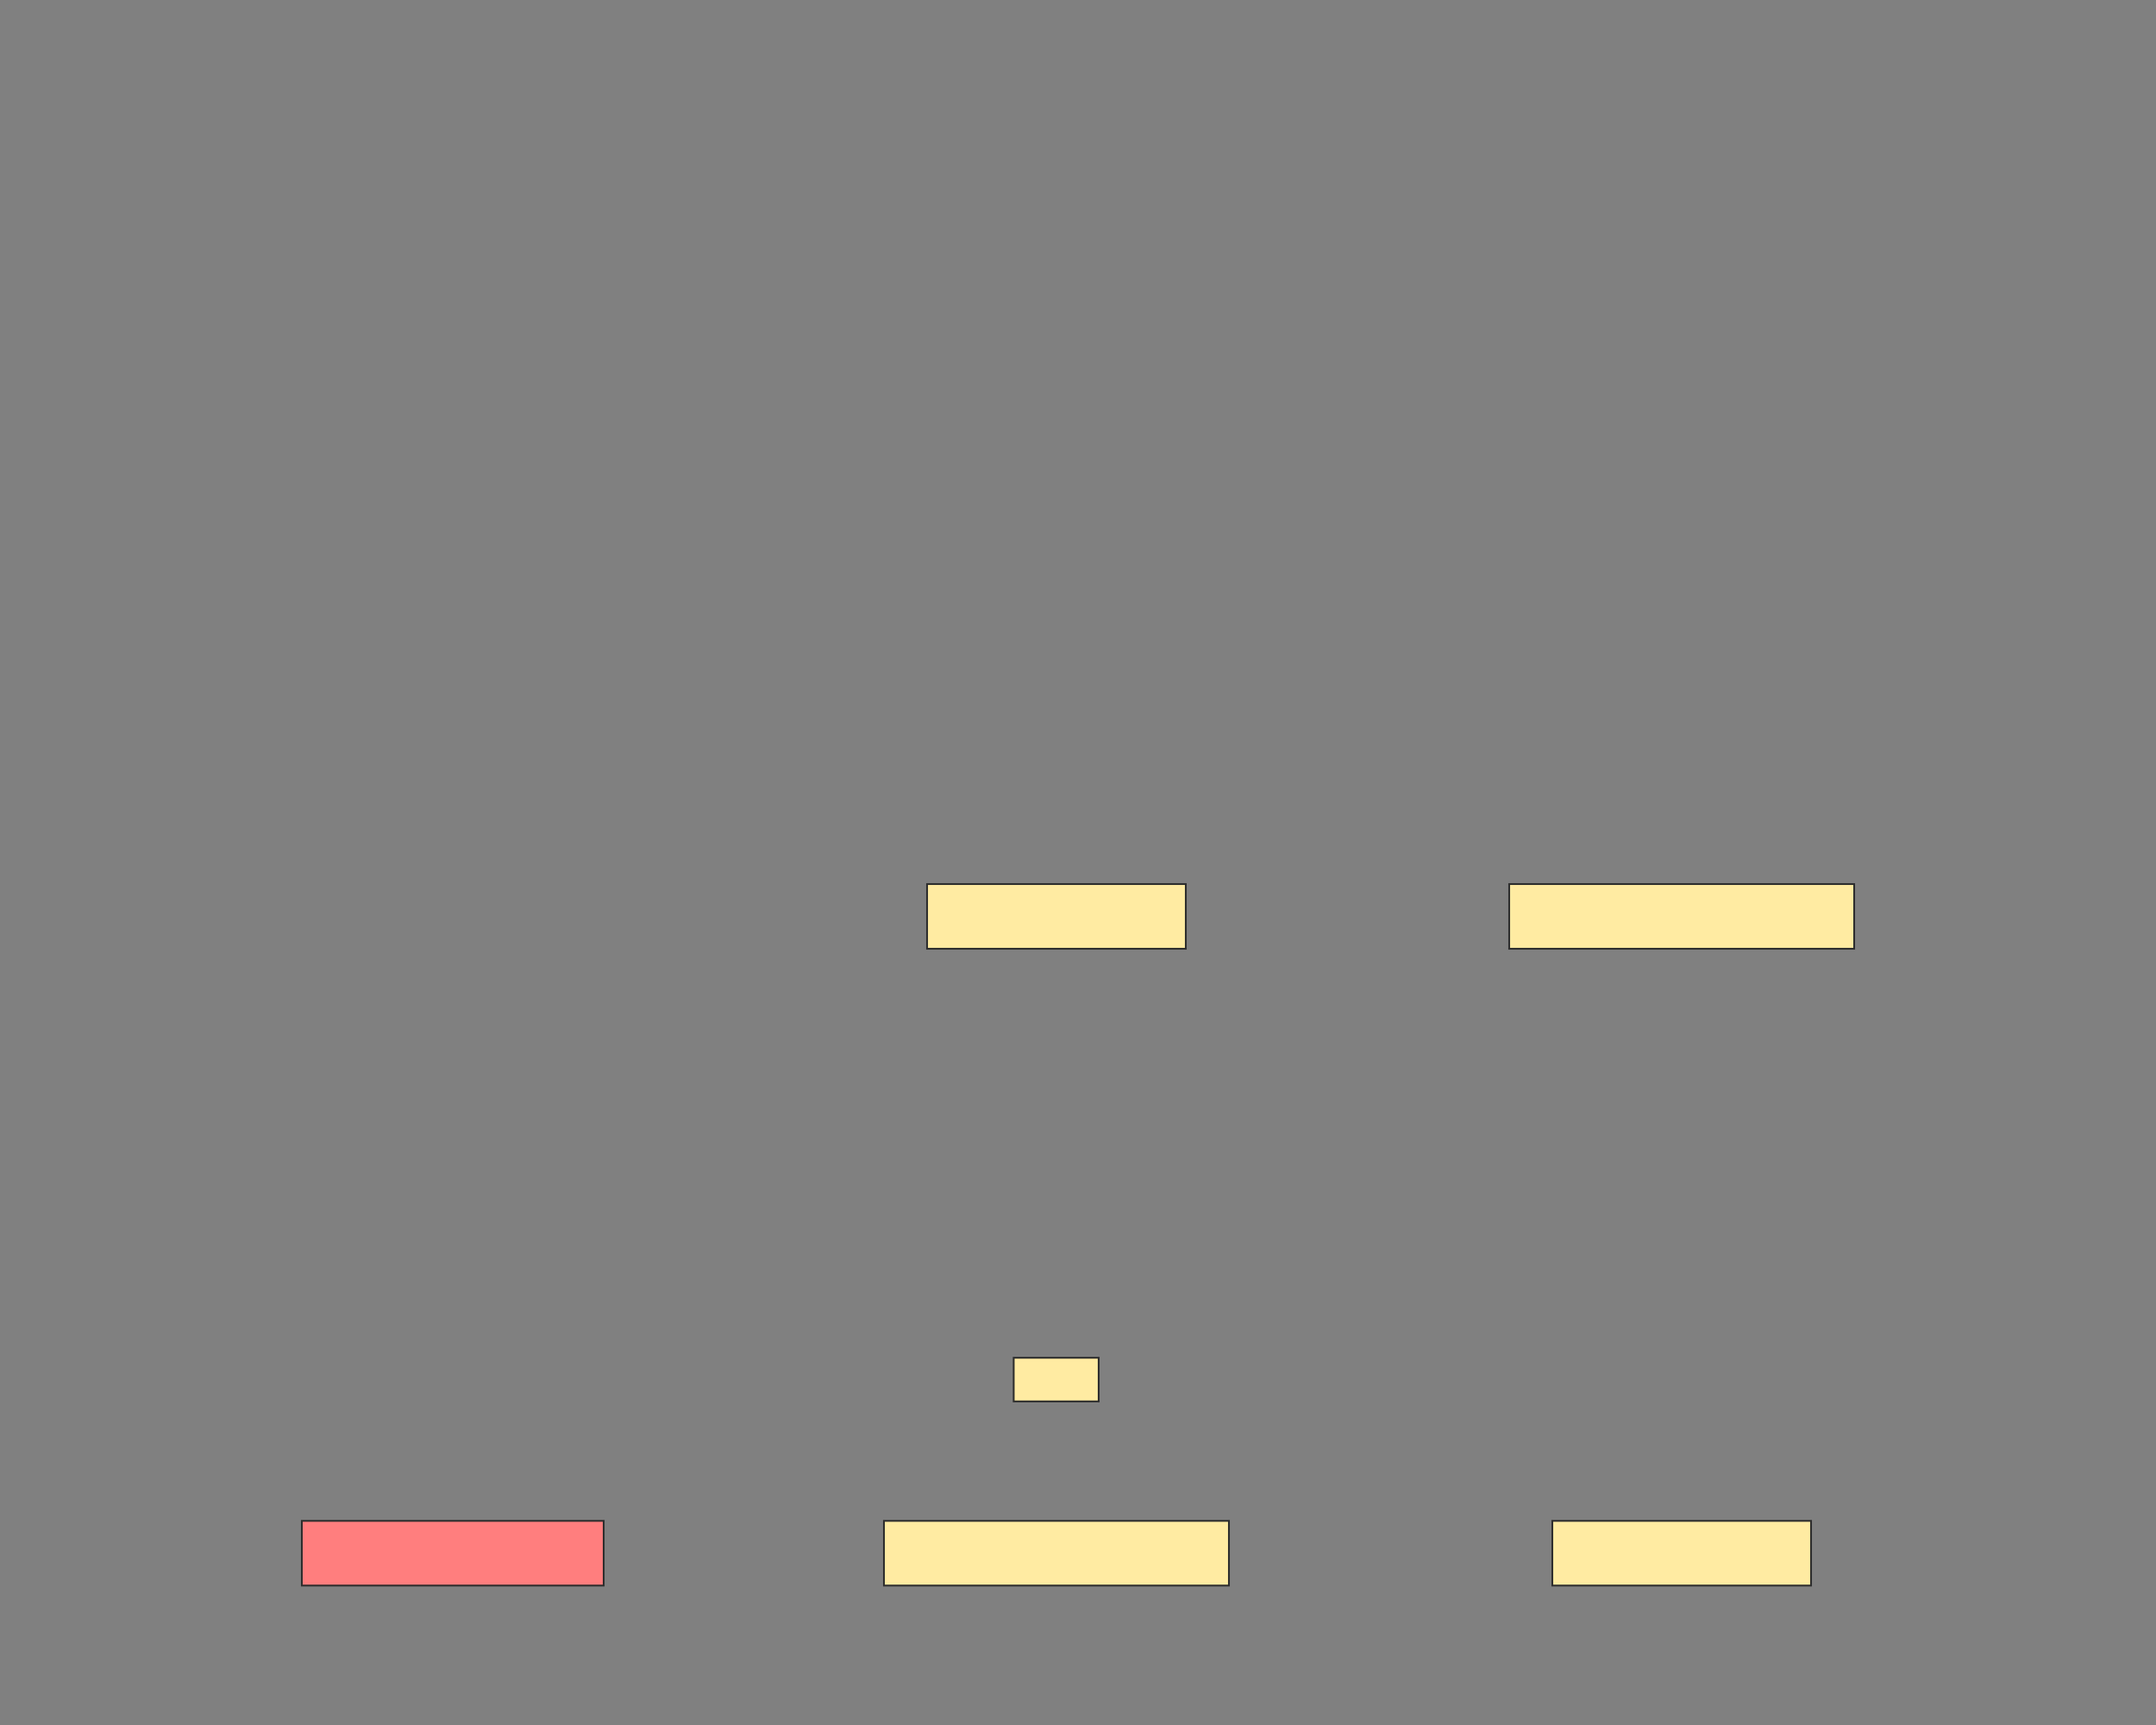 <svg xmlns="http://www.w3.org/2000/svg" width="1200" height="960">
 <rect width="100%" height="100%" fill="#808080" stroke="none"/>
 <!-- Created with Image Occlusion Enhanced -->
 <g>
  <title>Labels</title>
 </g>
 <g>
  <title>Masks</title>
  <rect id="af8e0511ffb94624b5da5d37b6820c24-ao-1" height="36" width="168" y="846.392" x="168" stroke="#2D2D2D" fill="#FF7E7E" class="qshape"/>
  <rect stroke="#2D2D2D" id="af8e0511ffb94624b5da5d37b6820c24-ao-2" height="36" width="192" y="846.392" x="492" fill="#FFEBA2"/>
  <rect stroke="#2D2D2D" id="af8e0511ffb94624b5da5d37b6820c24-ao-3" height="36" width="144" y="846.392" x="864" fill="#FFEBA2"/>
  <rect stroke="#2D2D2D" id="af8e0511ffb94624b5da5d37b6820c24-ao-4" height="36" width="144" y="492" x="516" fill="#FFEBA2"/>
  <rect stroke="#2D2D2D" id="af8e0511ffb94624b5da5d37b6820c24-ao-5" height="36" width="192" y="492" x="840" fill="#FFEBA2"/>
  <rect id="af8e0511ffb94624b5da5d37b6820c24-ao-6" height="24.29" width="47.301" y="755.625" x="564.205" stroke-linecap="null" stroke-linejoin="null" stroke-dasharray="null" stroke="#2D2D2D" fill="#FFEBA2"/>
 </g>
</svg>